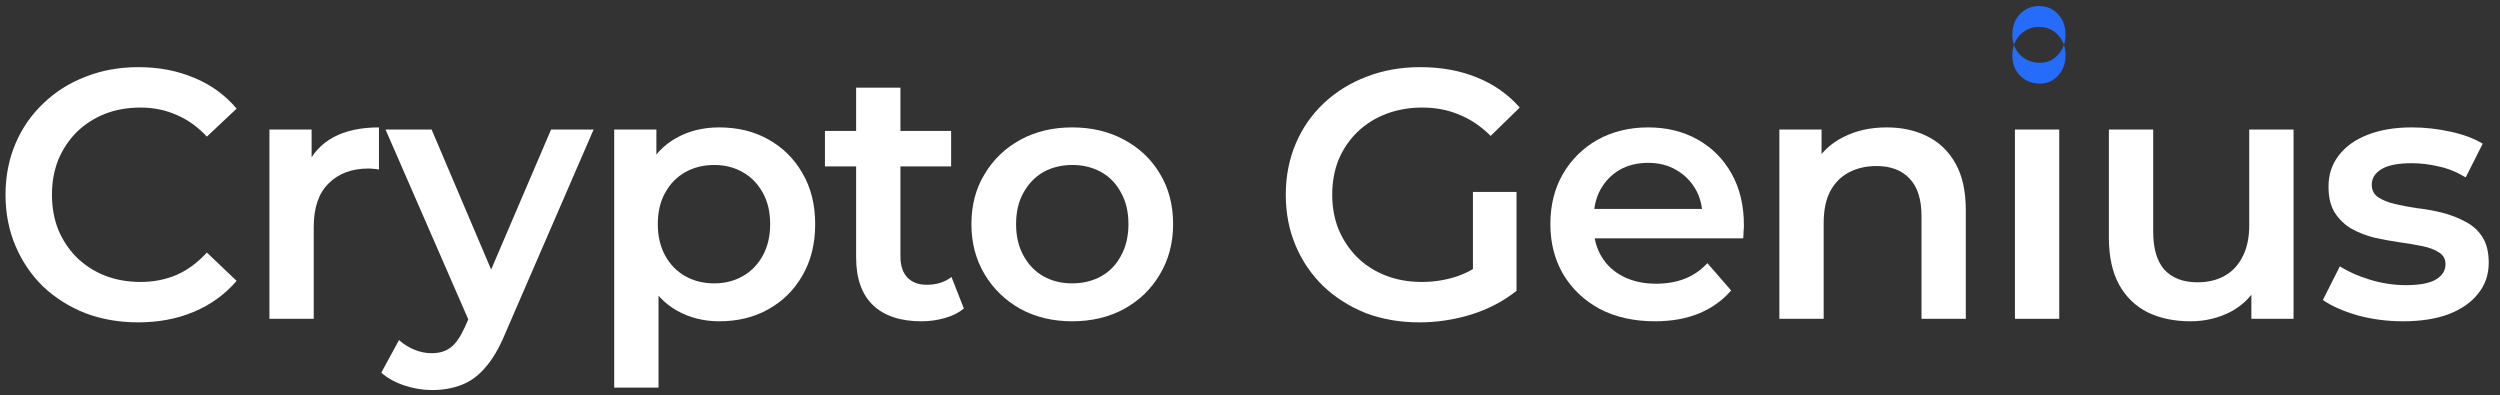 <svg width="177" height="28" viewBox="0 0 177 28" fill="none" xmlns="http://www.w3.org/2000/svg">
<rect x="0" y="0" width="177" height="28" fill="#333333" stroke="none"/>
<path d="M9.776 22.823C8.438 22.823 7.191 22.605 6.037 22.17C4.899 21.718 3.904 21.091 3.051 20.288C2.214 19.468 1.562 18.506 1.093 17.402C0.625 16.298 0.391 15.093 0.391 13.788C0.391 12.483 0.625 11.279 1.093 10.175C1.562 9.07 2.223 8.117 3.076 7.314C3.929 6.494 4.925 5.866 6.062 5.431C7.2 4.98 8.446 4.754 9.801 4.754C11.24 4.754 12.553 5.005 13.741 5.507C14.929 5.992 15.933 6.72 16.753 7.69L14.645 9.673C14.009 8.987 13.298 8.476 12.512 8.142C11.725 7.79 10.872 7.615 9.952 7.615C9.032 7.615 8.187 7.765 7.417 8.066C6.664 8.368 6.004 8.794 5.435 9.346C4.883 9.898 4.448 10.551 4.13 11.304C3.829 12.057 3.678 12.885 3.678 13.788C3.678 14.692 3.829 15.52 4.13 16.273C4.448 17.026 4.883 17.678 5.435 18.23C6.004 18.782 6.664 19.209 7.417 19.51C8.187 19.811 9.032 19.962 9.952 19.962C10.872 19.962 11.725 19.794 12.512 19.46C13.298 19.108 14.009 18.581 14.645 17.879L16.753 19.886C15.933 20.84 14.929 21.568 13.741 22.07C12.553 22.572 11.232 22.823 9.776 22.823Z" fill="white"/>
<path d="M19.076 22.572V9.171H22.062V12.86L21.711 11.781C22.112 10.877 22.739 10.191 23.593 9.723C24.463 9.254 25.542 9.02 26.83 9.02V12.006C26.696 11.973 26.571 11.956 26.454 11.956C26.337 11.94 26.219 11.931 26.102 11.931C24.914 11.931 23.969 12.283 23.267 12.985C22.564 13.671 22.212 14.7 22.212 16.072V22.572H19.076Z" fill="white"/>
<path d="M30.584 27.616C29.931 27.616 29.279 27.507 28.626 27.289C27.974 27.072 27.43 26.771 26.995 26.386L28.25 24.077C28.567 24.362 28.927 24.587 29.329 24.755C29.73 24.922 30.14 25.006 30.558 25.006C31.127 25.006 31.587 24.864 31.939 24.579C32.29 24.295 32.616 23.818 32.917 23.149L33.695 21.392L33.946 21.016L39.016 9.171H42.027L35.753 23.651C35.335 24.654 34.866 25.449 34.348 26.035C33.846 26.62 33.277 27.03 32.641 27.264C32.022 27.499 31.336 27.616 30.584 27.616ZM33.344 23.048L27.296 9.171H30.558L35.477 20.74L33.344 23.048Z" fill="white"/>
<path d="M50.914 22.747C49.826 22.747 48.831 22.496 47.928 21.994C47.041 21.492 46.33 20.74 45.794 19.736C45.276 18.715 45.016 17.427 45.016 15.871C45.016 14.299 45.267 13.01 45.769 12.006C46.288 11.003 46.991 10.258 47.877 9.773C48.764 9.271 49.776 9.02 50.914 9.02C52.236 9.02 53.398 9.305 54.402 9.873C55.423 10.442 56.226 11.237 56.811 12.257C57.413 13.278 57.715 14.482 57.715 15.871C57.715 17.26 57.413 18.473 56.811 19.51C56.226 20.53 55.423 21.325 54.402 21.894C53.398 22.463 52.236 22.747 50.914 22.747ZM43.486 27.44V9.171H46.472V12.333L46.372 15.896L46.623 19.46V27.44H43.486ZM50.562 20.062C51.315 20.062 51.984 19.895 52.57 19.56C53.172 19.226 53.649 18.74 54.001 18.105C54.352 17.469 54.528 16.724 54.528 15.871C54.528 15.001 54.352 14.257 54.001 13.638C53.649 13.002 53.172 12.517 52.57 12.182C51.984 11.848 51.315 11.68 50.562 11.68C49.81 11.68 49.132 11.848 48.53 12.182C47.928 12.517 47.451 13.002 47.099 13.638C46.748 14.257 46.572 15.001 46.572 15.871C46.572 16.724 46.748 17.469 47.099 18.105C47.451 18.74 47.928 19.226 48.53 19.56C49.132 19.895 49.81 20.062 50.562 20.062Z" fill="white"/>
<path d="M65.232 22.747C63.76 22.747 62.622 22.371 61.819 21.618C61.016 20.848 60.614 19.719 60.614 18.23V6.209H63.751V18.155C63.751 18.791 63.91 19.284 64.228 19.635C64.563 19.987 65.023 20.162 65.608 20.162C66.311 20.162 66.897 19.978 67.365 19.61L68.243 21.844C67.875 22.145 67.424 22.371 66.888 22.521C66.353 22.672 65.801 22.747 65.232 22.747ZM58.406 11.781V9.271H67.34V11.781H58.406Z" fill="white"/>
<path d="M75.904 22.747C74.532 22.747 73.31 22.454 72.24 21.869C71.169 21.267 70.324 20.447 69.705 19.41C69.086 18.372 68.776 17.193 68.776 15.871C68.776 14.533 69.086 13.353 69.705 12.333C70.324 11.295 71.169 10.484 72.24 9.898C73.31 9.313 74.532 9.02 75.904 9.02C77.292 9.02 78.522 9.313 79.593 9.898C80.68 10.484 81.525 11.287 82.127 12.308C82.746 13.328 83.056 14.516 83.056 15.871C83.056 17.193 82.746 18.372 82.127 19.41C81.525 20.447 80.68 21.267 79.593 21.869C78.522 22.454 77.292 22.747 75.904 22.747ZM75.904 20.062C76.673 20.062 77.359 19.895 77.961 19.56C78.564 19.226 79.032 18.74 79.367 18.105C79.718 17.469 79.894 16.724 79.894 15.871C79.894 15.001 79.718 14.257 79.367 13.638C79.032 13.002 78.564 12.517 77.961 12.182C77.359 11.848 76.681 11.68 75.929 11.68C75.159 11.68 74.473 11.848 73.871 12.182C73.285 12.517 72.817 13.002 72.466 13.638C72.114 14.257 71.939 15.001 71.939 15.871C71.939 16.724 72.114 17.469 72.466 18.105C72.817 18.74 73.285 19.226 73.871 19.56C74.473 19.895 75.151 20.062 75.904 20.062Z" fill="white"/>
<path d="M100.494 22.823C99.123 22.823 97.859 22.605 96.705 22.17C95.567 21.718 94.572 21.091 93.719 20.288C92.865 19.468 92.205 18.506 91.736 17.402C91.268 16.298 91.033 15.093 91.033 13.788C91.033 12.483 91.268 11.279 91.736 10.175C92.205 9.07 92.865 8.117 93.719 7.314C94.589 6.494 95.601 5.866 96.755 5.431C97.909 4.98 99.173 4.754 100.545 4.754C102.034 4.754 103.372 4.996 104.56 5.482C105.764 5.967 106.777 6.678 107.596 7.615L105.538 9.622C104.853 8.936 104.108 8.435 103.305 8.117C102.519 7.782 101.649 7.615 100.695 7.615C99.775 7.615 98.922 7.765 98.135 8.066C97.349 8.368 96.671 8.794 96.103 9.346C95.534 9.898 95.091 10.551 94.773 11.304C94.472 12.057 94.321 12.885 94.321 13.788C94.321 14.675 94.472 15.495 94.773 16.247C95.091 17 95.534 17.661 96.103 18.23C96.671 18.782 97.341 19.209 98.11 19.51C98.88 19.811 99.733 19.962 100.67 19.962C101.54 19.962 102.376 19.828 103.18 19.56C103.999 19.276 104.777 18.807 105.513 18.155L107.37 20.589C106.45 21.325 105.38 21.886 104.158 22.27C102.954 22.638 101.732 22.823 100.494 22.823ZM104.284 20.162V13.587H107.37V20.589L104.284 20.162Z" fill="white"/>
<path d="M117.169 22.747C115.68 22.747 114.375 22.454 113.254 21.869C112.15 21.267 111.288 20.447 110.669 19.41C110.067 18.372 109.766 17.193 109.766 15.871C109.766 14.533 110.059 13.353 110.644 12.333C111.247 11.295 112.066 10.484 113.104 9.898C114.158 9.313 115.354 9.02 116.692 9.02C117.997 9.02 119.16 9.305 120.181 9.873C121.201 10.442 122.004 11.245 122.59 12.283C123.175 13.32 123.468 14.541 123.468 15.946C123.468 16.08 123.46 16.231 123.443 16.398C123.443 16.565 123.435 16.724 123.418 16.875H112.25V14.792H121.762L120.532 15.444C120.549 14.675 120.39 13.997 120.055 13.412C119.72 12.826 119.26 12.366 118.675 12.031C118.106 11.697 117.445 11.53 116.692 11.53C115.923 11.53 115.245 11.697 114.66 12.031C114.091 12.366 113.639 12.835 113.304 13.437C112.987 14.022 112.828 14.717 112.828 15.52V16.022C112.828 16.825 113.012 17.536 113.38 18.155C113.748 18.774 114.266 19.251 114.936 19.585C115.605 19.92 116.374 20.087 117.244 20.087C117.997 20.087 118.675 19.97 119.277 19.736C119.879 19.502 120.415 19.134 120.883 18.632L122.565 20.564C121.962 21.267 121.201 21.81 120.281 22.195C119.378 22.563 118.34 22.747 117.169 22.747Z" fill="white"/>
<path d="M133.583 9.02C134.654 9.02 135.608 9.229 136.444 9.647C137.297 10.066 137.967 10.71 138.452 11.58C138.937 12.433 139.179 13.537 139.179 14.892V22.572H136.043V15.294C136.043 14.106 135.758 13.219 135.189 12.634C134.637 12.048 133.859 11.755 132.855 11.755C132.119 11.755 131.467 11.906 130.898 12.207C130.329 12.508 129.886 12.96 129.568 13.562C129.267 14.148 129.116 14.892 129.116 15.796V22.572H125.979V9.171H128.966V12.784L128.439 11.68C128.907 10.827 129.585 10.175 130.471 9.723C131.375 9.254 132.412 9.02 133.583 9.02Z" fill="white"/>
<path d="M142.657 22.572V9.171H145.794V22.572H142.657Z" fill="white"/>
<path d="M155.081 22.747C153.943 22.747 152.939 22.538 152.069 22.12C151.199 21.685 150.522 21.032 150.036 20.162C149.551 19.276 149.309 18.163 149.309 16.825V9.171H152.446V16.398C152.446 17.603 152.713 18.506 153.249 19.108C153.801 19.694 154.579 19.987 155.583 19.987C156.319 19.987 156.954 19.836 157.49 19.535C158.042 19.234 158.468 18.782 158.77 18.18C159.087 17.578 159.246 16.833 159.246 15.946V9.171H162.383V22.572H159.397V18.958L159.924 20.062C159.472 20.932 158.811 21.601 157.941 22.07C157.071 22.521 156.118 22.747 155.081 22.747Z" fill="white"/>
<path d="M170.129 22.747C169.008 22.747 167.929 22.605 166.892 22.321C165.871 22.019 165.06 21.66 164.458 21.241L165.662 18.857C166.265 19.242 166.984 19.56 167.821 19.811C168.657 20.062 169.494 20.188 170.33 20.188C171.317 20.188 172.028 20.054 172.463 19.786C172.915 19.518 173.141 19.159 173.141 18.707C173.141 18.339 172.99 18.063 172.689 17.879C172.388 17.678 171.995 17.527 171.51 17.427C171.024 17.327 170.481 17.235 169.878 17.151C169.293 17.067 168.699 16.959 168.097 16.825C167.511 16.674 166.976 16.465 166.49 16.197C166.005 15.913 165.612 15.537 165.311 15.068C165.01 14.6 164.859 13.981 164.859 13.211C164.859 12.358 165.102 11.622 165.587 11.003C166.072 10.367 166.75 9.882 167.62 9.547C168.506 9.196 169.552 9.02 170.757 9.02C171.66 9.02 172.572 9.12 173.492 9.321C174.412 9.522 175.173 9.806 175.776 10.175L174.571 12.559C173.935 12.174 173.291 11.914 172.639 11.781C172.003 11.63 171.367 11.555 170.732 11.555C169.778 11.555 169.067 11.697 168.598 11.981C168.147 12.266 167.921 12.625 167.921 13.06C167.921 13.462 168.072 13.763 168.373 13.964C168.674 14.165 169.067 14.324 169.552 14.441C170.037 14.558 170.573 14.658 171.158 14.742C171.76 14.809 172.354 14.918 172.94 15.068C173.526 15.219 174.061 15.428 174.546 15.695C175.048 15.946 175.449 16.306 175.751 16.774C176.052 17.243 176.202 17.854 176.202 18.607C176.202 19.443 175.951 20.171 175.449 20.79C174.964 21.409 174.27 21.894 173.367 22.245C172.463 22.58 171.384 22.747 170.129 22.747Z" fill="white"/>
<path fill-rule="evenodd" clip-rule="evenodd" d="M143.028 0.981C142.66 1.365 142.476 1.851 142.476 2.436C142.476 2.708 142.513 2.956 142.589 3.18C142.513 3.404 142.476 3.648 142.476 3.912C142.476 4.515 142.66 5 143.028 5.368C143.413 5.736 143.881 5.92 144.433 5.92C144.952 5.92 145.379 5.728 145.713 5.343C146.065 4.975 146.24 4.498 146.24 3.912C146.24 3.647 146.203 3.403 146.127 3.179C146.203 2.955 146.24 2.707 146.24 2.436C146.24 1.851 146.056 1.365 145.688 0.981C145.337 0.612 144.893 0.428 144.358 0.428C143.839 0.428 143.396 0.612 143.028 0.981ZM146.127 3.179C146.036 2.908 145.89 2.668 145.688 2.457C145.337 2.089 144.893 1.905 144.358 1.905C143.839 1.905 143.396 2.089 143.028 2.457C142.826 2.668 142.68 2.909 142.589 3.18C142.68 3.453 142.826 3.69 143.028 3.892C143.413 4.26 143.881 4.444 144.433 4.444C144.952 4.444 145.379 4.251 145.713 3.867C145.902 3.669 146.04 3.44 146.127 3.179Z" fill="#246CF9"/>
</svg>
